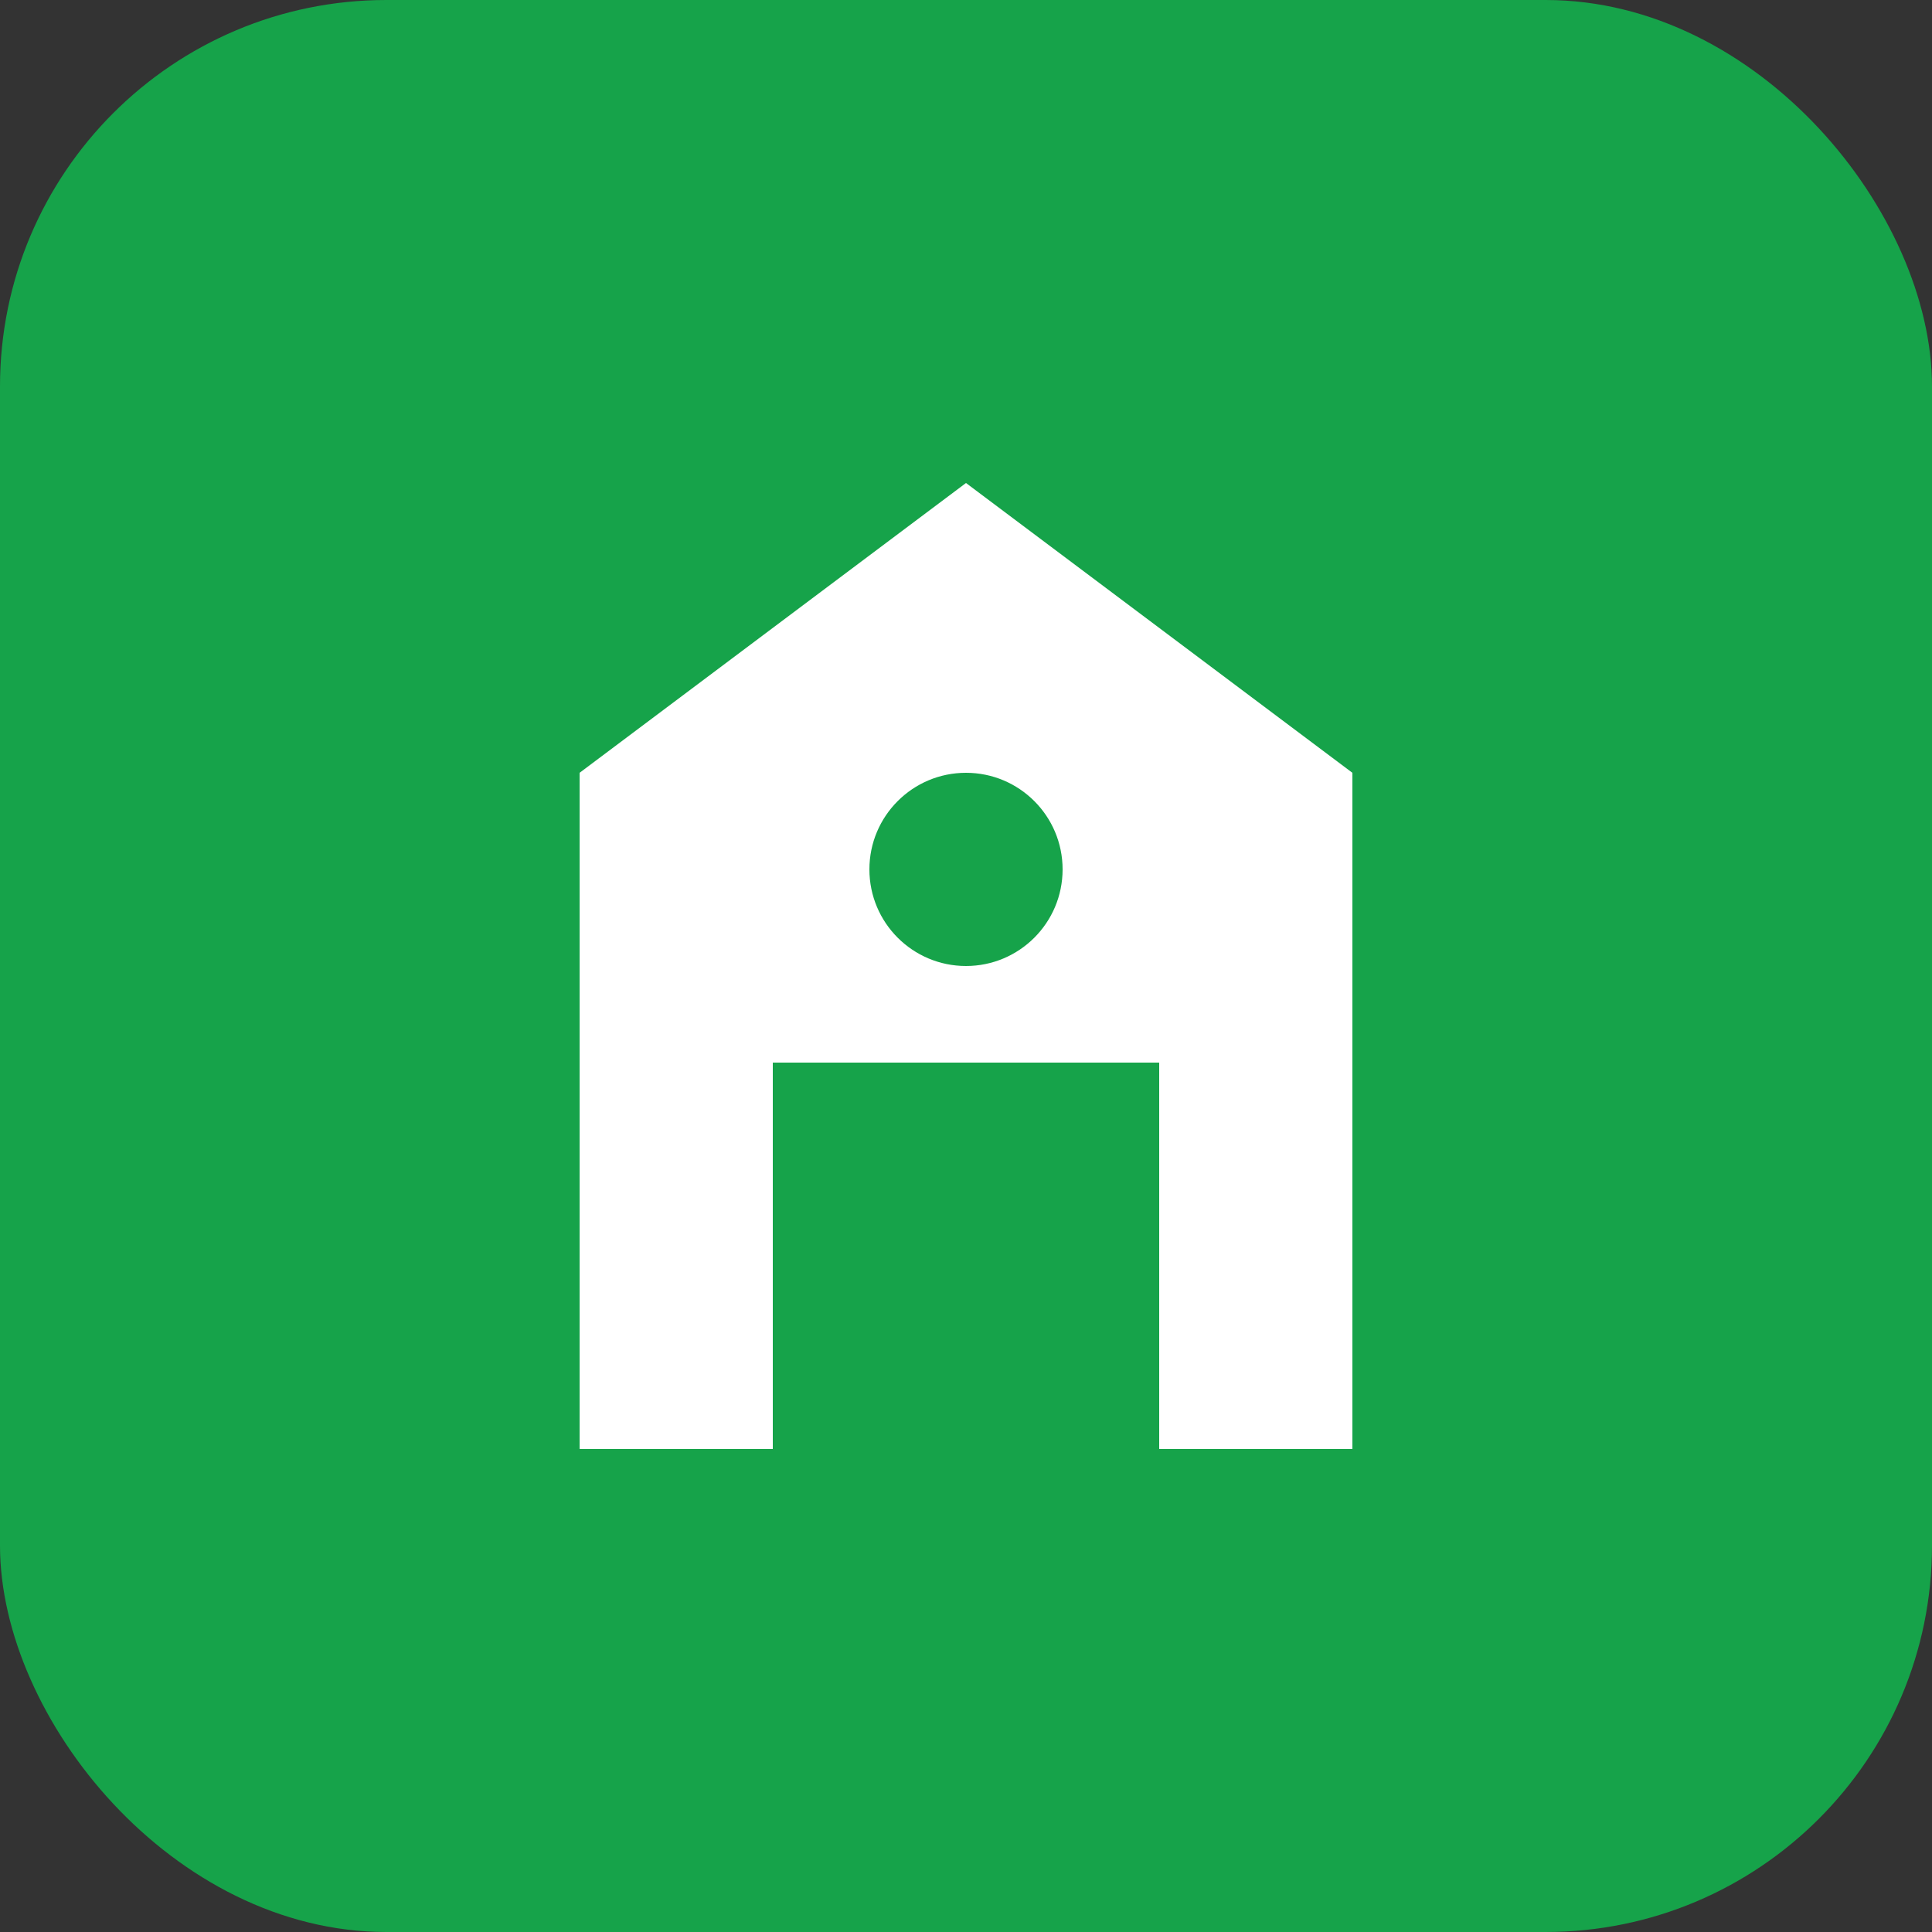 <svg xmlns="http://www.w3.org/2000/svg" viewBox="0 0 100 100">
  <rect x="0" y="0" width="100" height="100" fill="#333333" stroke="none"/>
  <rect width="100" height="100" rx="20" fill="#16a34a"/>
  <path d="M30 40 L50 25 L70 40 L70 75 L30 75 Z" fill="#fff"/>
  <rect x="40" y="55" width="20" height="20" fill="#16a34a"/>
  <circle cx="50" cy="45" r="5" fill="#16a34a"/>
</svg>
